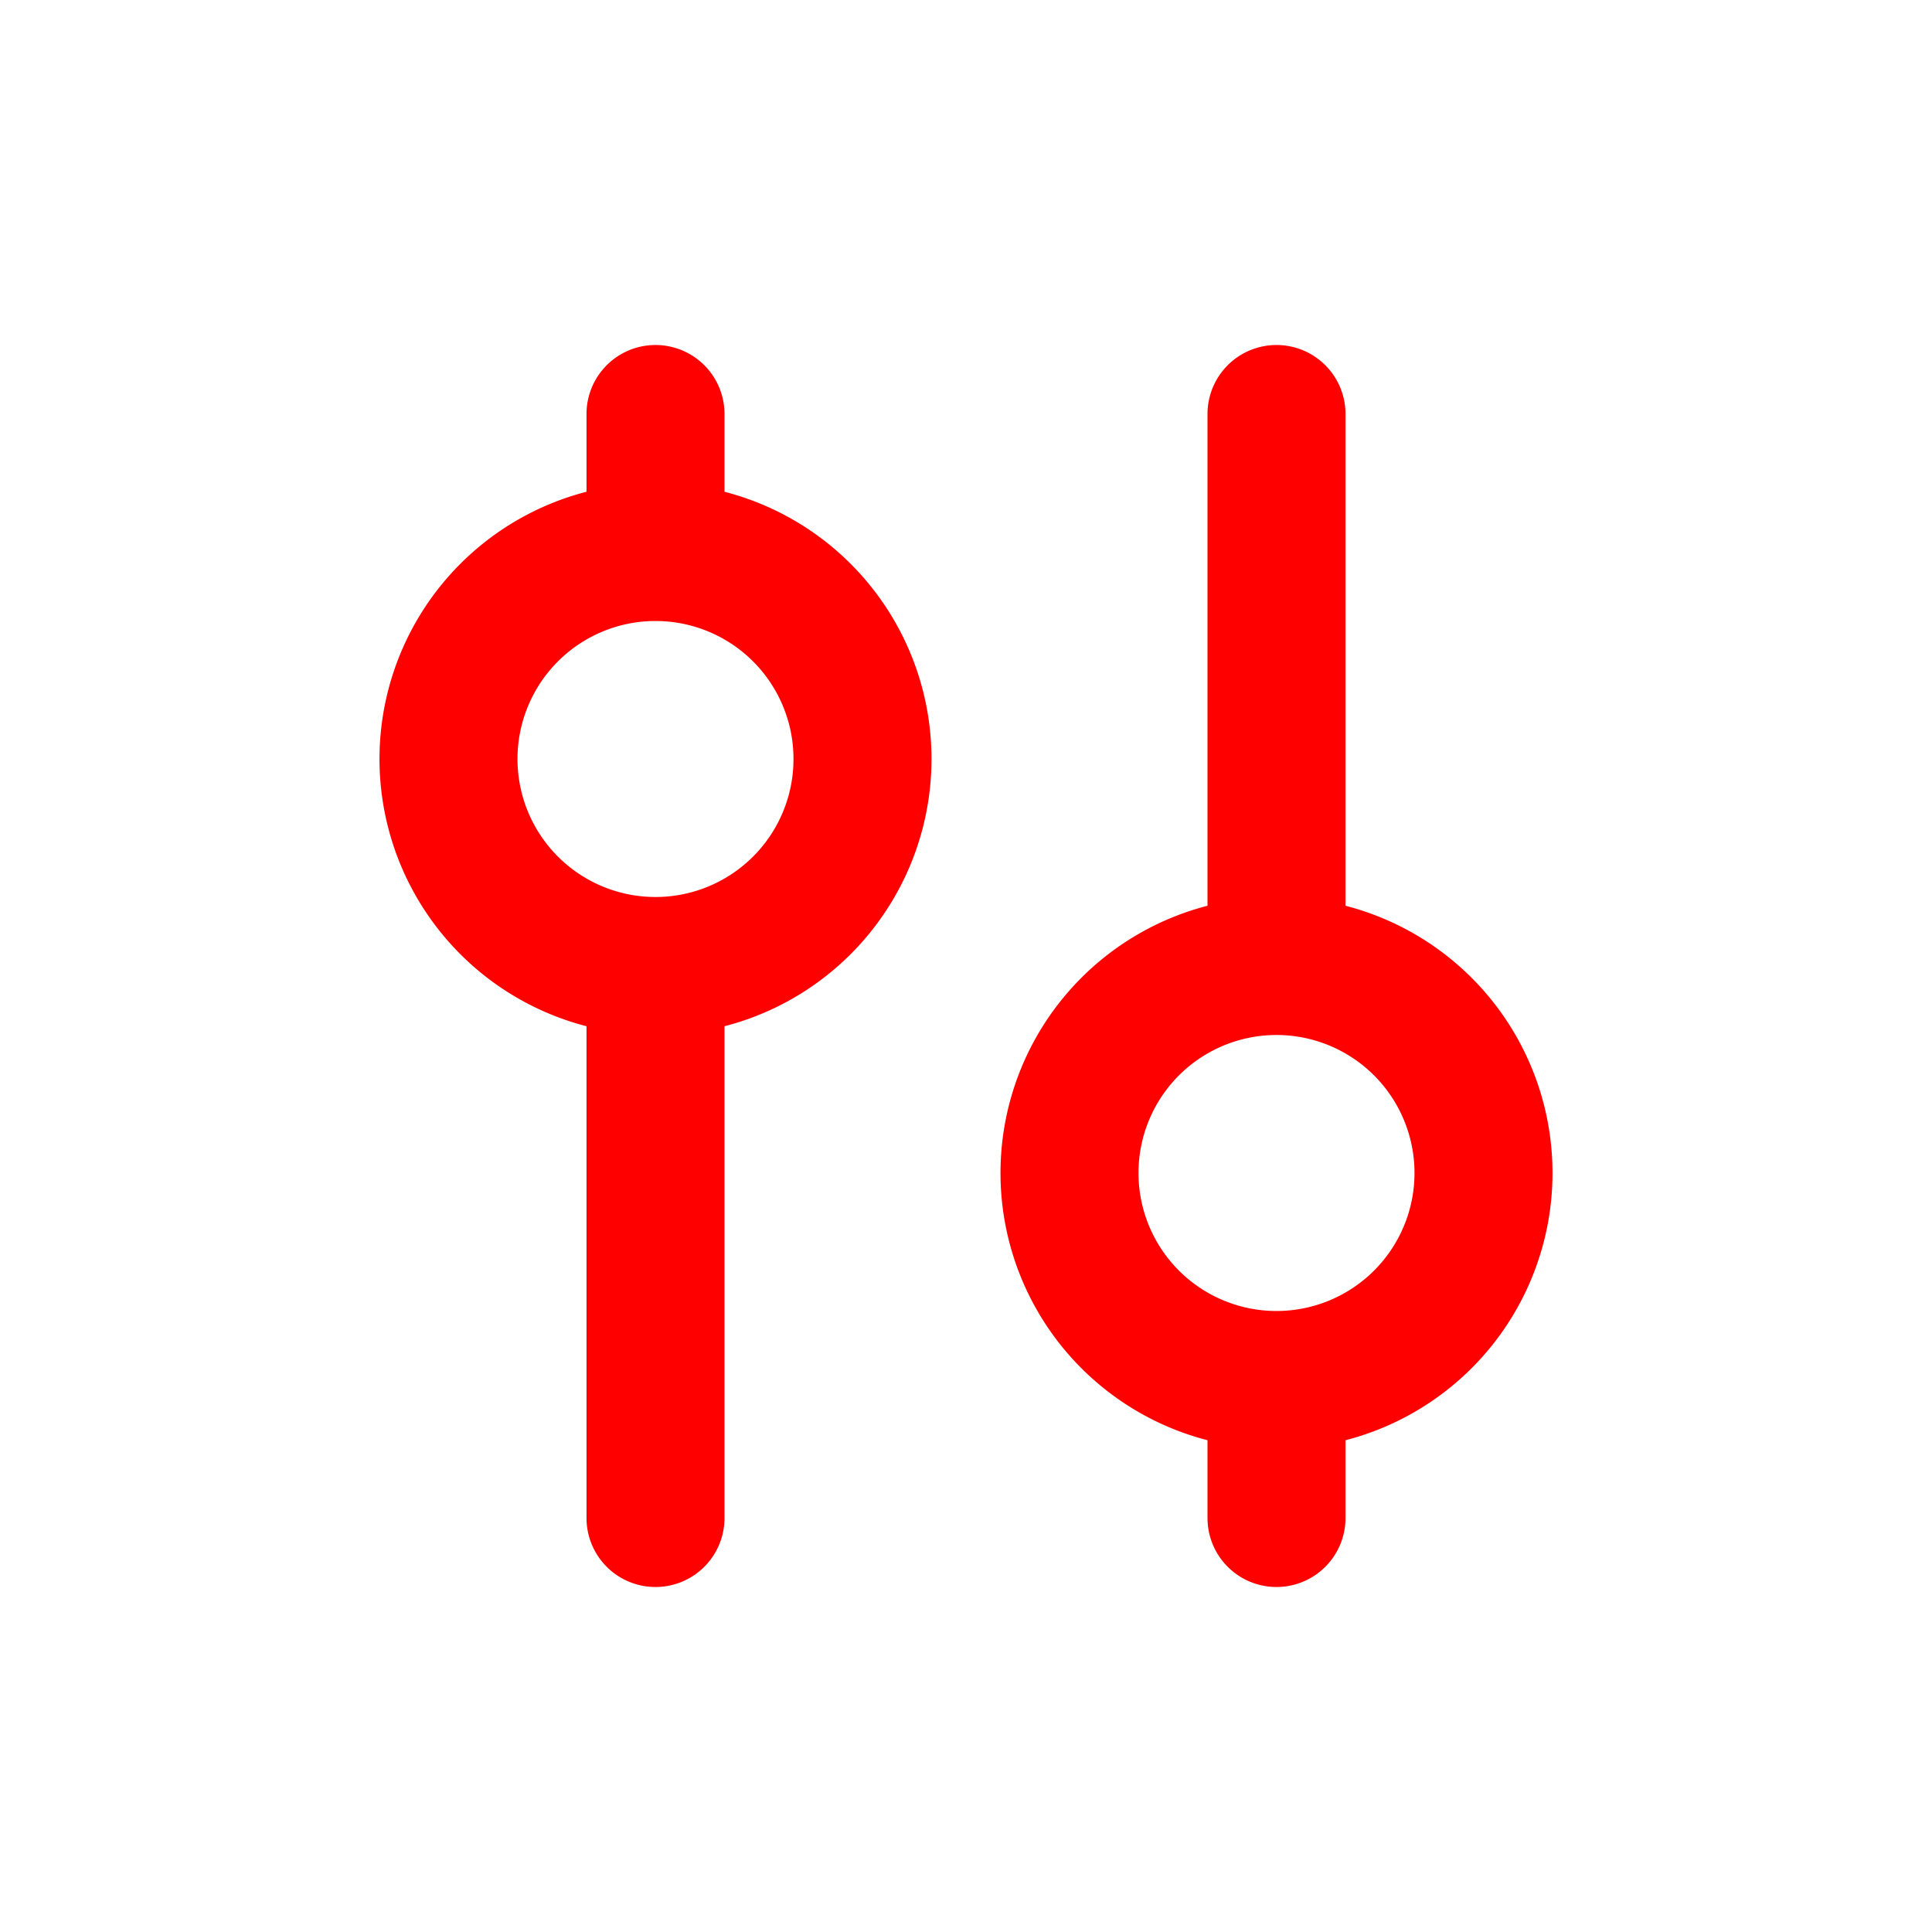 <svg xmlns="http://www.w3.org/2000/svg" width="14" height="14" fill="none" viewBox="0 0 14 14"><path stroke="red" stroke-linecap="round" d="M4.75 11V7m0-4v1m0 0v0a1.5 1.5 0 0 1 1.5 1.5v0A1.5 1.5 0 0 1 4.75 7v0m0-3v0a1.5 1.5 0 0 0-1.5 1.5v0A1.5 1.5 0 0 0 4.75 7v0m4.5 4v-1m0 0v0a1.5 1.5 0 0 1-1.5-1.5v0A1.5 1.5 0 0 1 9.25 7v0m0 3v0a1.5 1.5 0 0 0 1.5-1.5v0A1.5 1.5 0 0 0 9.25 7v0m0 0V3"/></svg>